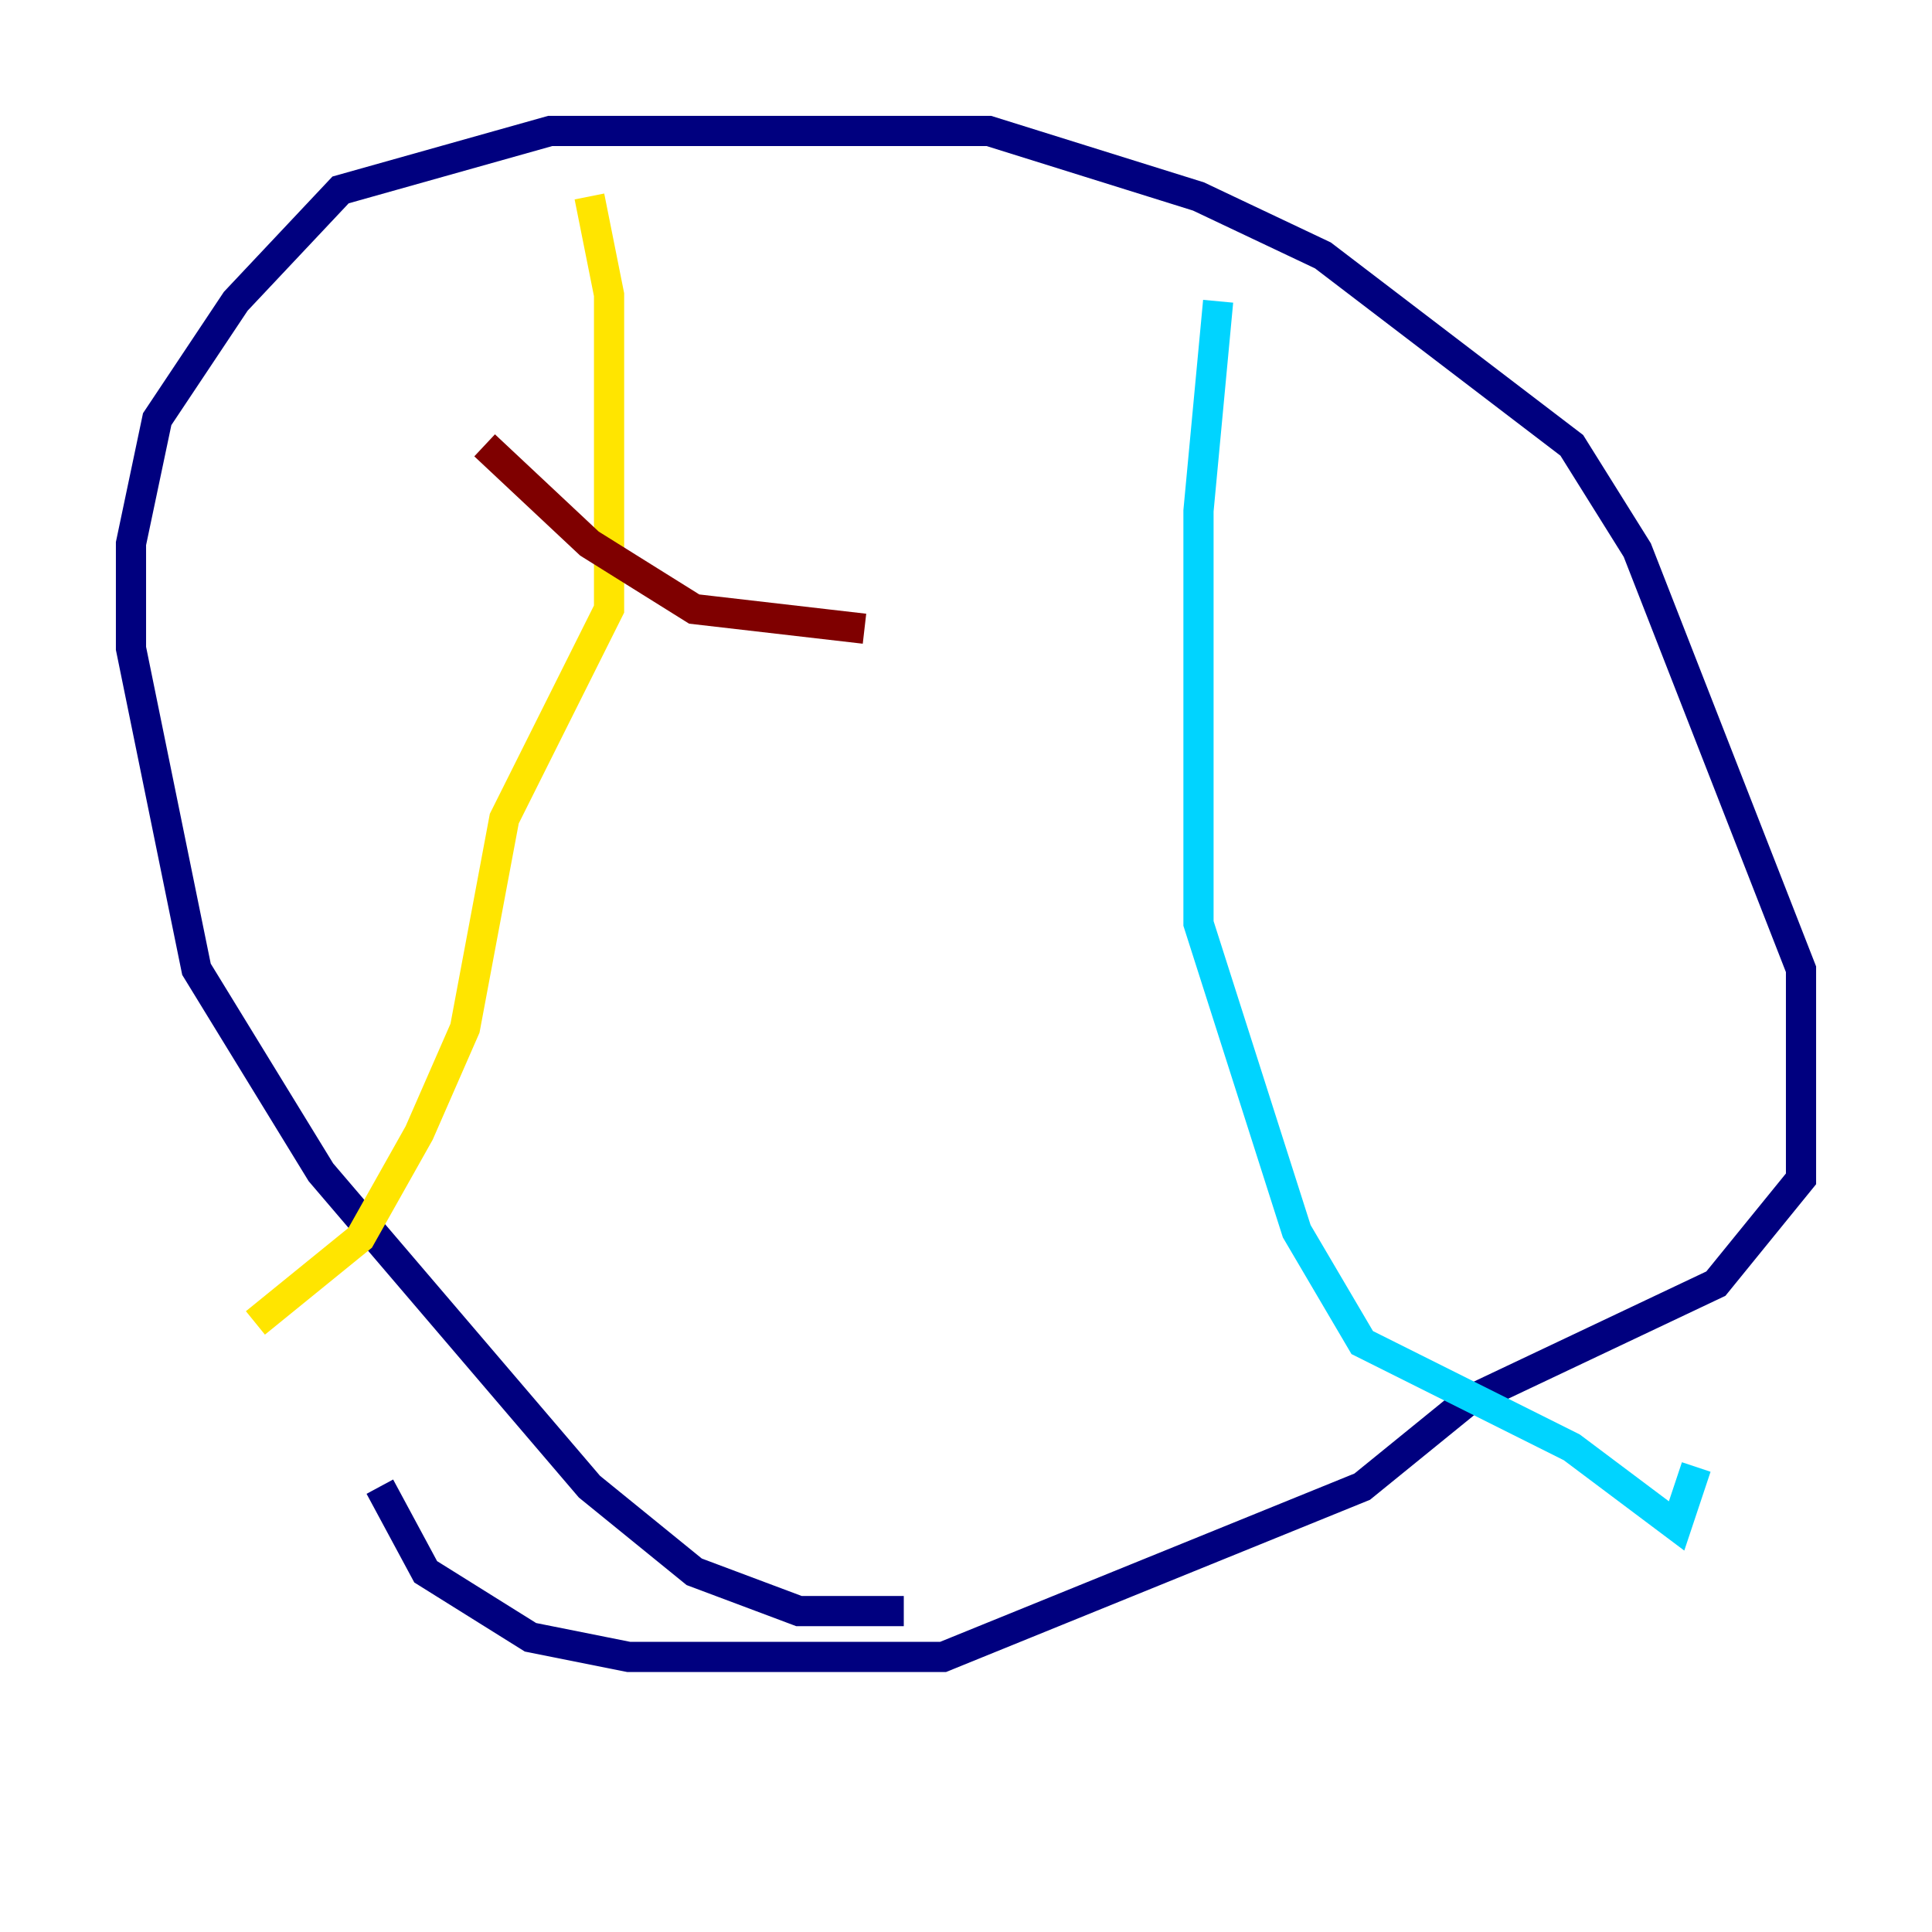 <?xml version="1.0" encoding="utf-8" ?>
<svg baseProfile="tiny" height="128" version="1.2" viewBox="0,0,128,128" width="128" xmlns="http://www.w3.org/2000/svg" xmlns:ev="http://www.w3.org/2001/xml-events" xmlns:xlink="http://www.w3.org/1999/xlink"><defs /><polyline fill="none" points="59.878,106.739 52.936,106.739 45.993,104.136 39.051,98.495 21.261,77.668 13.017,64.217 8.678,42.956 8.678,36.014 10.414,27.77 15.62,19.959 22.563,12.583 36.447,8.678 65.519,8.678 79.403,13.017 87.647,16.922 104.136,29.505 108.475,36.447 119.322,64.217 119.322,78.102 113.681,85.044 97.193,92.854 90.251,98.495 62.481,109.776 41.654,109.776 35.146,108.475 28.203,104.136 25.166,98.495" stroke="#00007f" stroke-width="2" /><polyline fill="none" points="80.705,19.959 79.403,33.844 79.403,61.18 85.912,81.573 90.251,88.949 104.136,95.891 111.078,101.098 112.38,97.193" stroke="#00d4ff" stroke-width="2" /><polyline fill="none" points="39.051,13.017 40.352,19.525 40.352,40.352 33.41,54.237 30.807,68.122 27.77,75.064 23.864,82.007 16.922,87.647" stroke="#ffe500" stroke-width="2" /><polyline fill="none" points="32.108,29.505 39.051,36.014 45.993,40.352 57.275,41.654" stroke="#7f0000" stroke-width="2" /></svg>